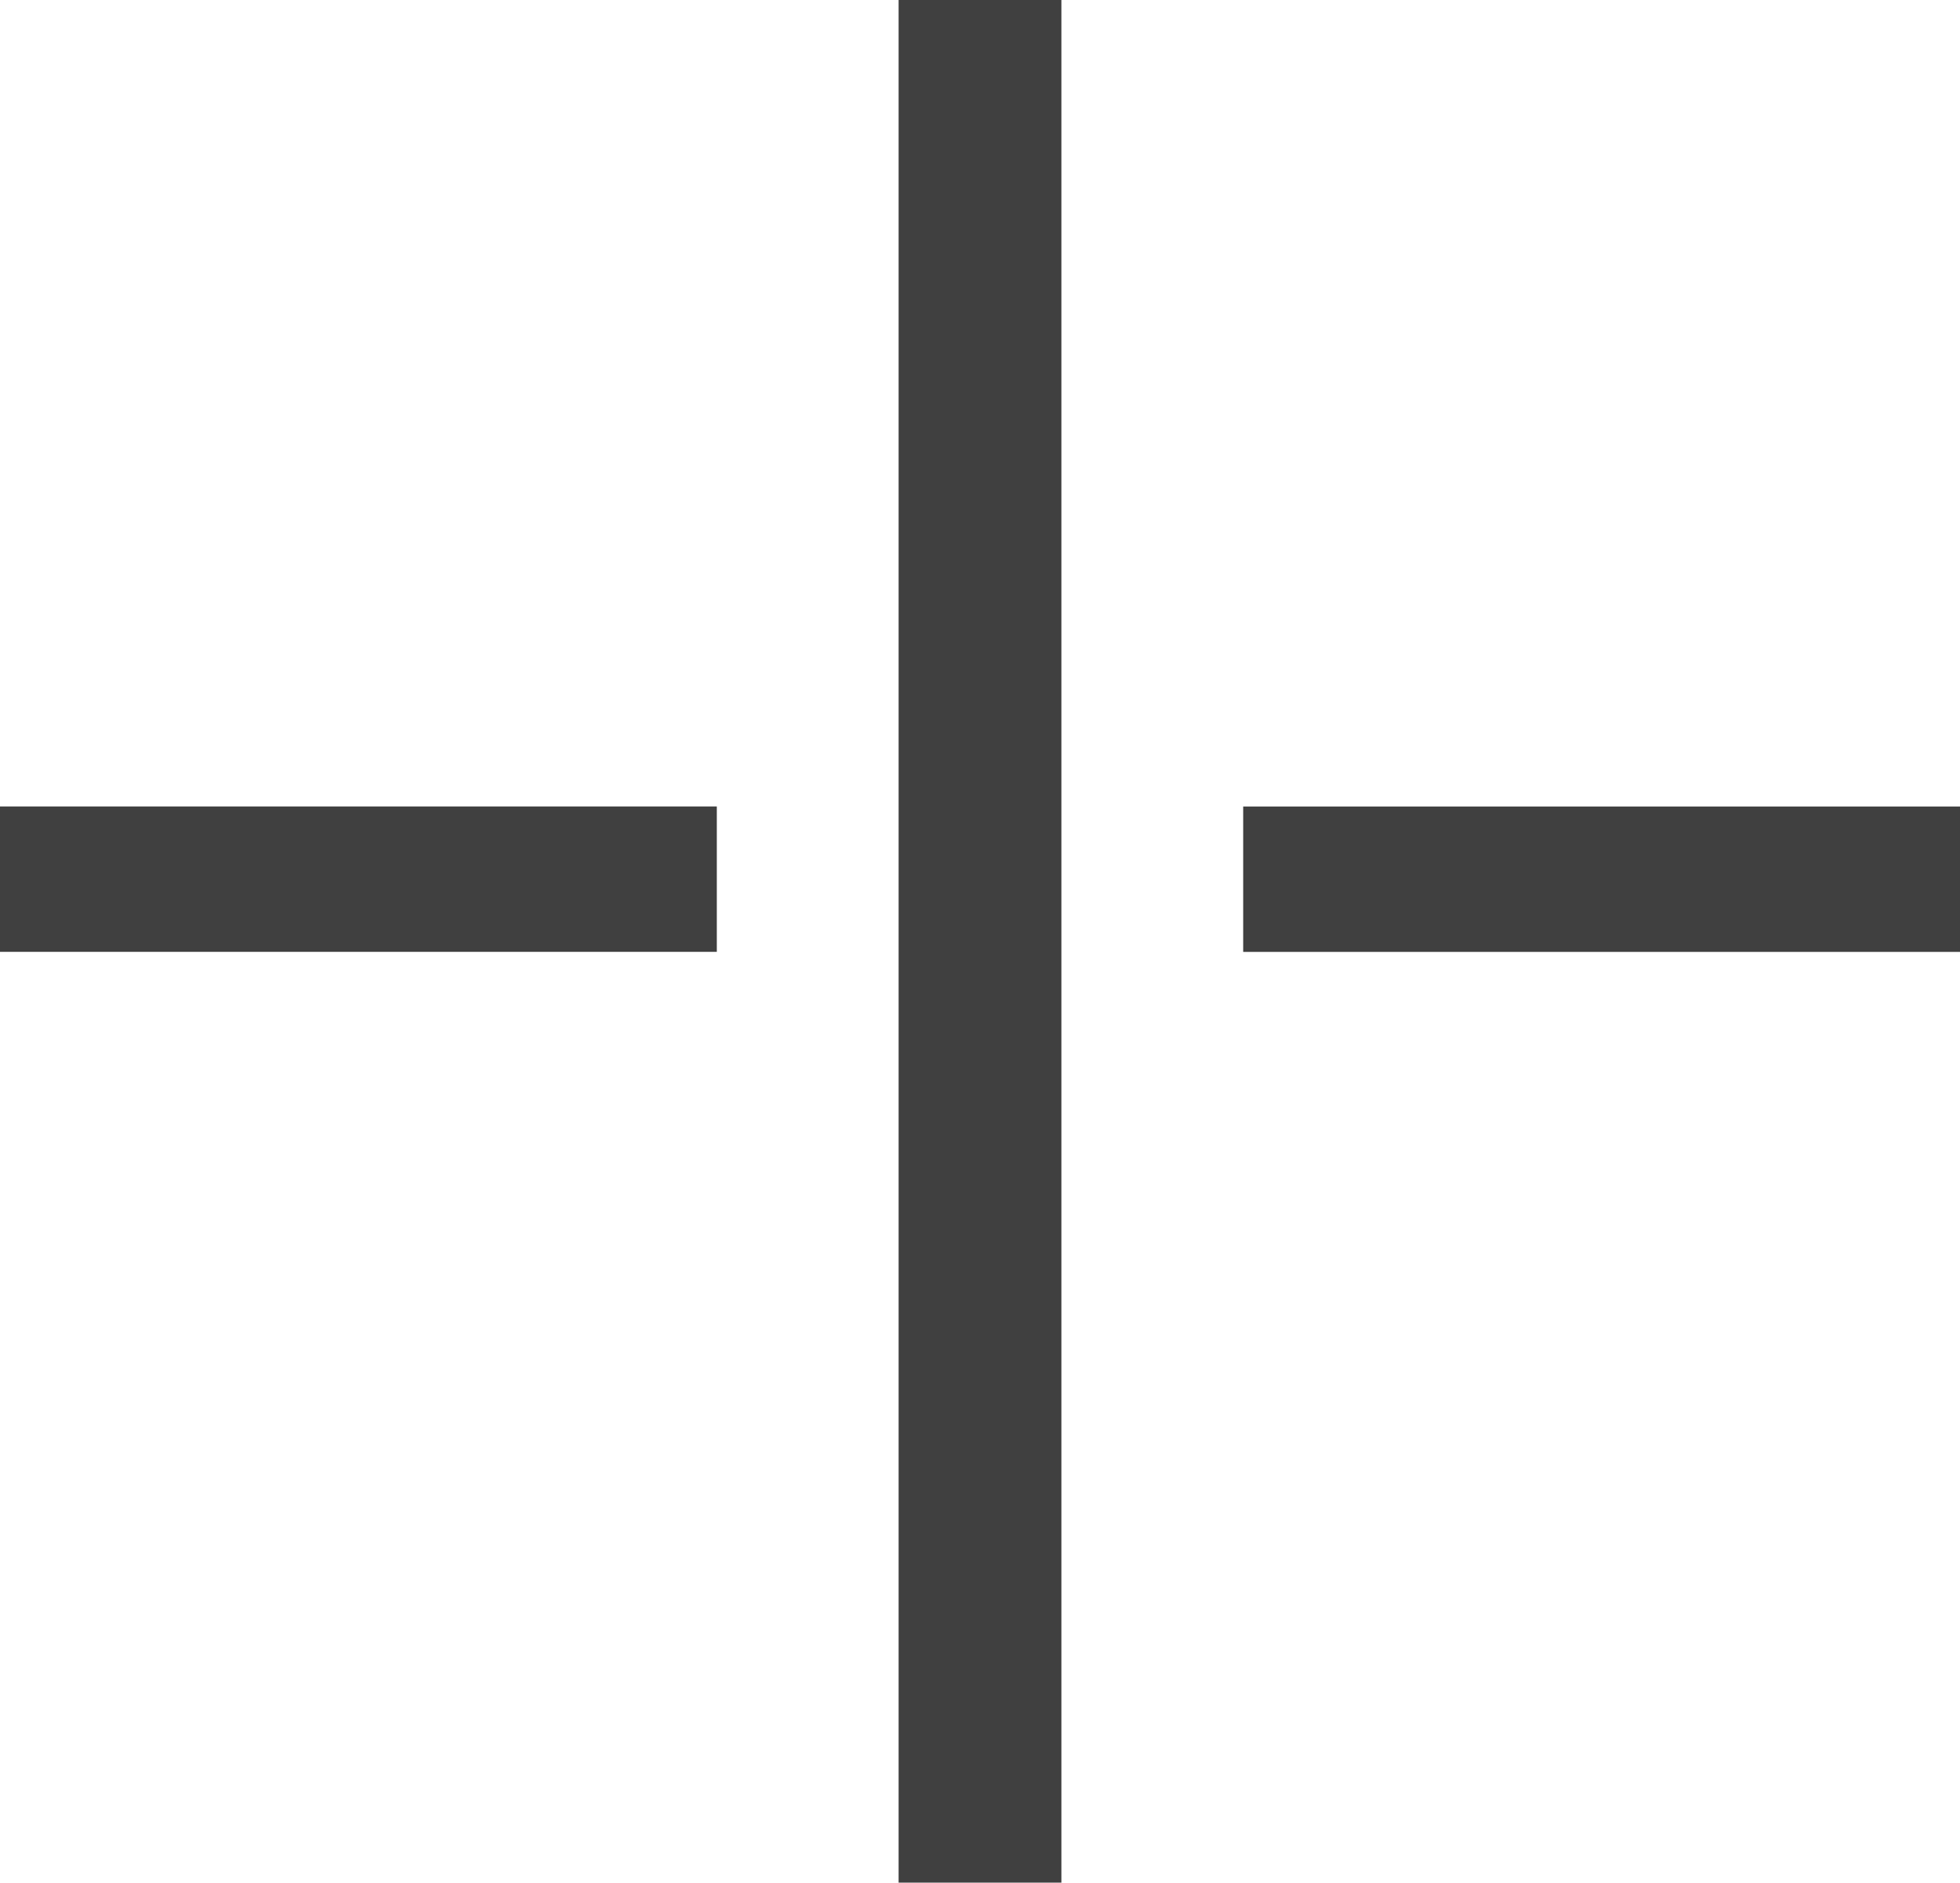 <svg xmlns="http://www.w3.org/2000/svg" width="46.5" height="44.669" viewBox="0 0 46.5 44.669">
  <g id="Group_172" data-name="Group 172" transform="translate(-515.167 -659.337)">
    <rect id="Rectangle_36" data-name="Rectangle 36" width="3.362" height="44.169" transform="translate(536.736 659.587)" fill="#404040" stroke="#404040" stroke-width="0.5"/>
    <rect id="Rectangle_37" data-name="Rectangle 37" width="2.949" height="16.506" transform="translate(544.911 681.672) rotate(-90)" fill="#404040" stroke="#404040" stroke-width="0.5"/>
    <rect id="Rectangle_38" data-name="Rectangle 38" width="2.949" height="16.506" transform="translate(515.417 681.671) rotate(-90)" fill="#404040" stroke="#404040" stroke-width="0.5"/>
  </g>
</svg>
